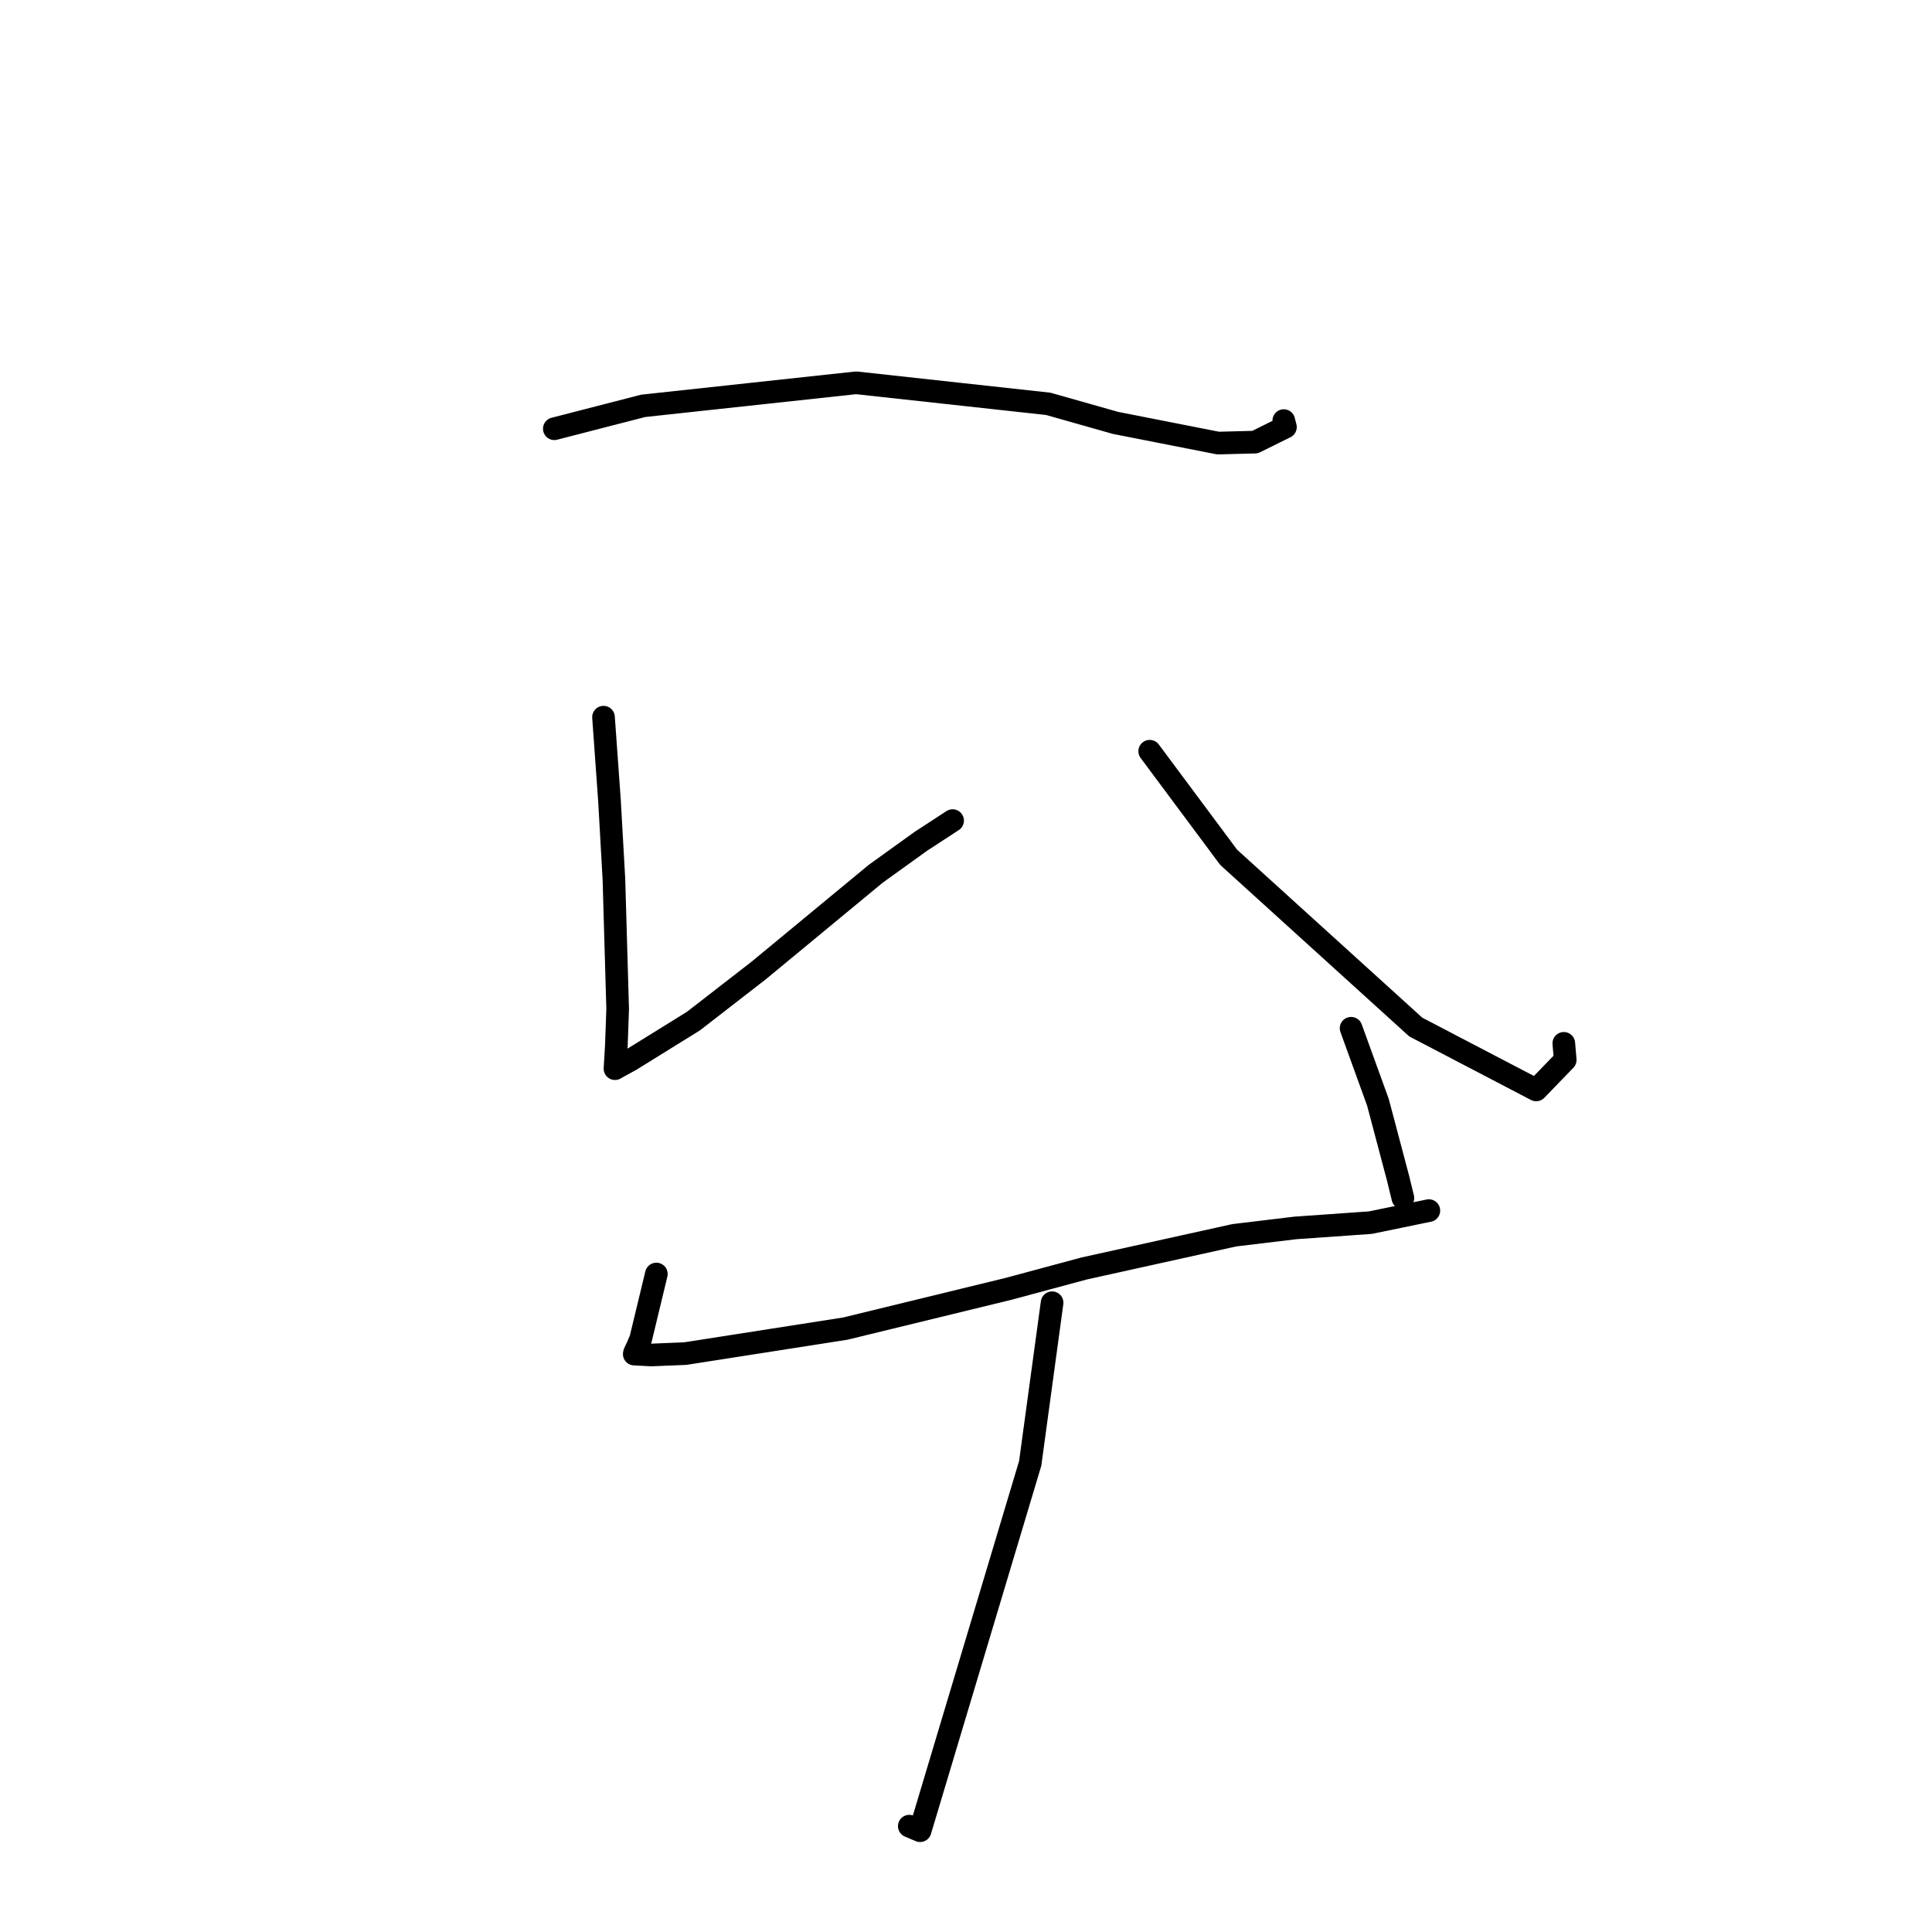 <?xml version="1.0" standalone="no"?>
    <svg width="256" height="256" xmlns="http://www.w3.org/2000/svg" version="1.1">
    <polyline stroke="black" stroke-width="3" stroke-linecap="round" fill="transparent" stroke-linejoin="round" points="73.451 56.811 85.225 53.777 113.444 50.723 138.894 53.51 147.815 56.037 161.405 58.71 166.3 58.583 170.327 56.59 170.149 55.9 170.106 55.732 " />
        <polyline stroke="black" stroke-width="3" stroke-linecap="round" fill="transparent" stroke-linejoin="round" points="79.968 95.03 80.759 106.079 81.348 116.514 81.844 133.7 81.67 138.545 81.507 141.308 81.49 141.596 81.489 141.604 82.069 141.274 83.544 140.47 91.886 135.299 100.539 128.587 116.024 115.79 121.997 111.492 125.953 108.911 126.226 108.733 " />
        <polyline stroke="black" stroke-width="3" stroke-linecap="round" fill="transparent" stroke-linejoin="round" points="152.342 99.541 162.806 113.601 187.597 136.091 203.553 144.421 207.399 140.445 207.213 138.249 " />
        <polyline stroke="black" stroke-width="3" stroke-linecap="round" fill="transparent" stroke-linejoin="round" points="86.97 168.813 84.895 177.42 84.497 178.357 84.071 179.278 84.043 179.422 86.312 179.542 90.807 179.358 112.005 176.047 133.664 170.771 143.651 168.081 163.54 163.681 171.638 162.707 181.584 162.006 188.708 160.54 189.331 160.411 " />
        <polyline stroke="black" stroke-width="3" stroke-linecap="round" fill="transparent" stroke-linejoin="round" points="179.028 136.25 182.582 146.054 185.262 156.166 185.891 158.752 " />
        <polyline stroke="black" stroke-width="3" stroke-linecap="round" fill="transparent" stroke-linejoin="round" points="139.407 172.618 136.506 193.906 121.921 242.577 120.487 241.974 " />
        </svg>